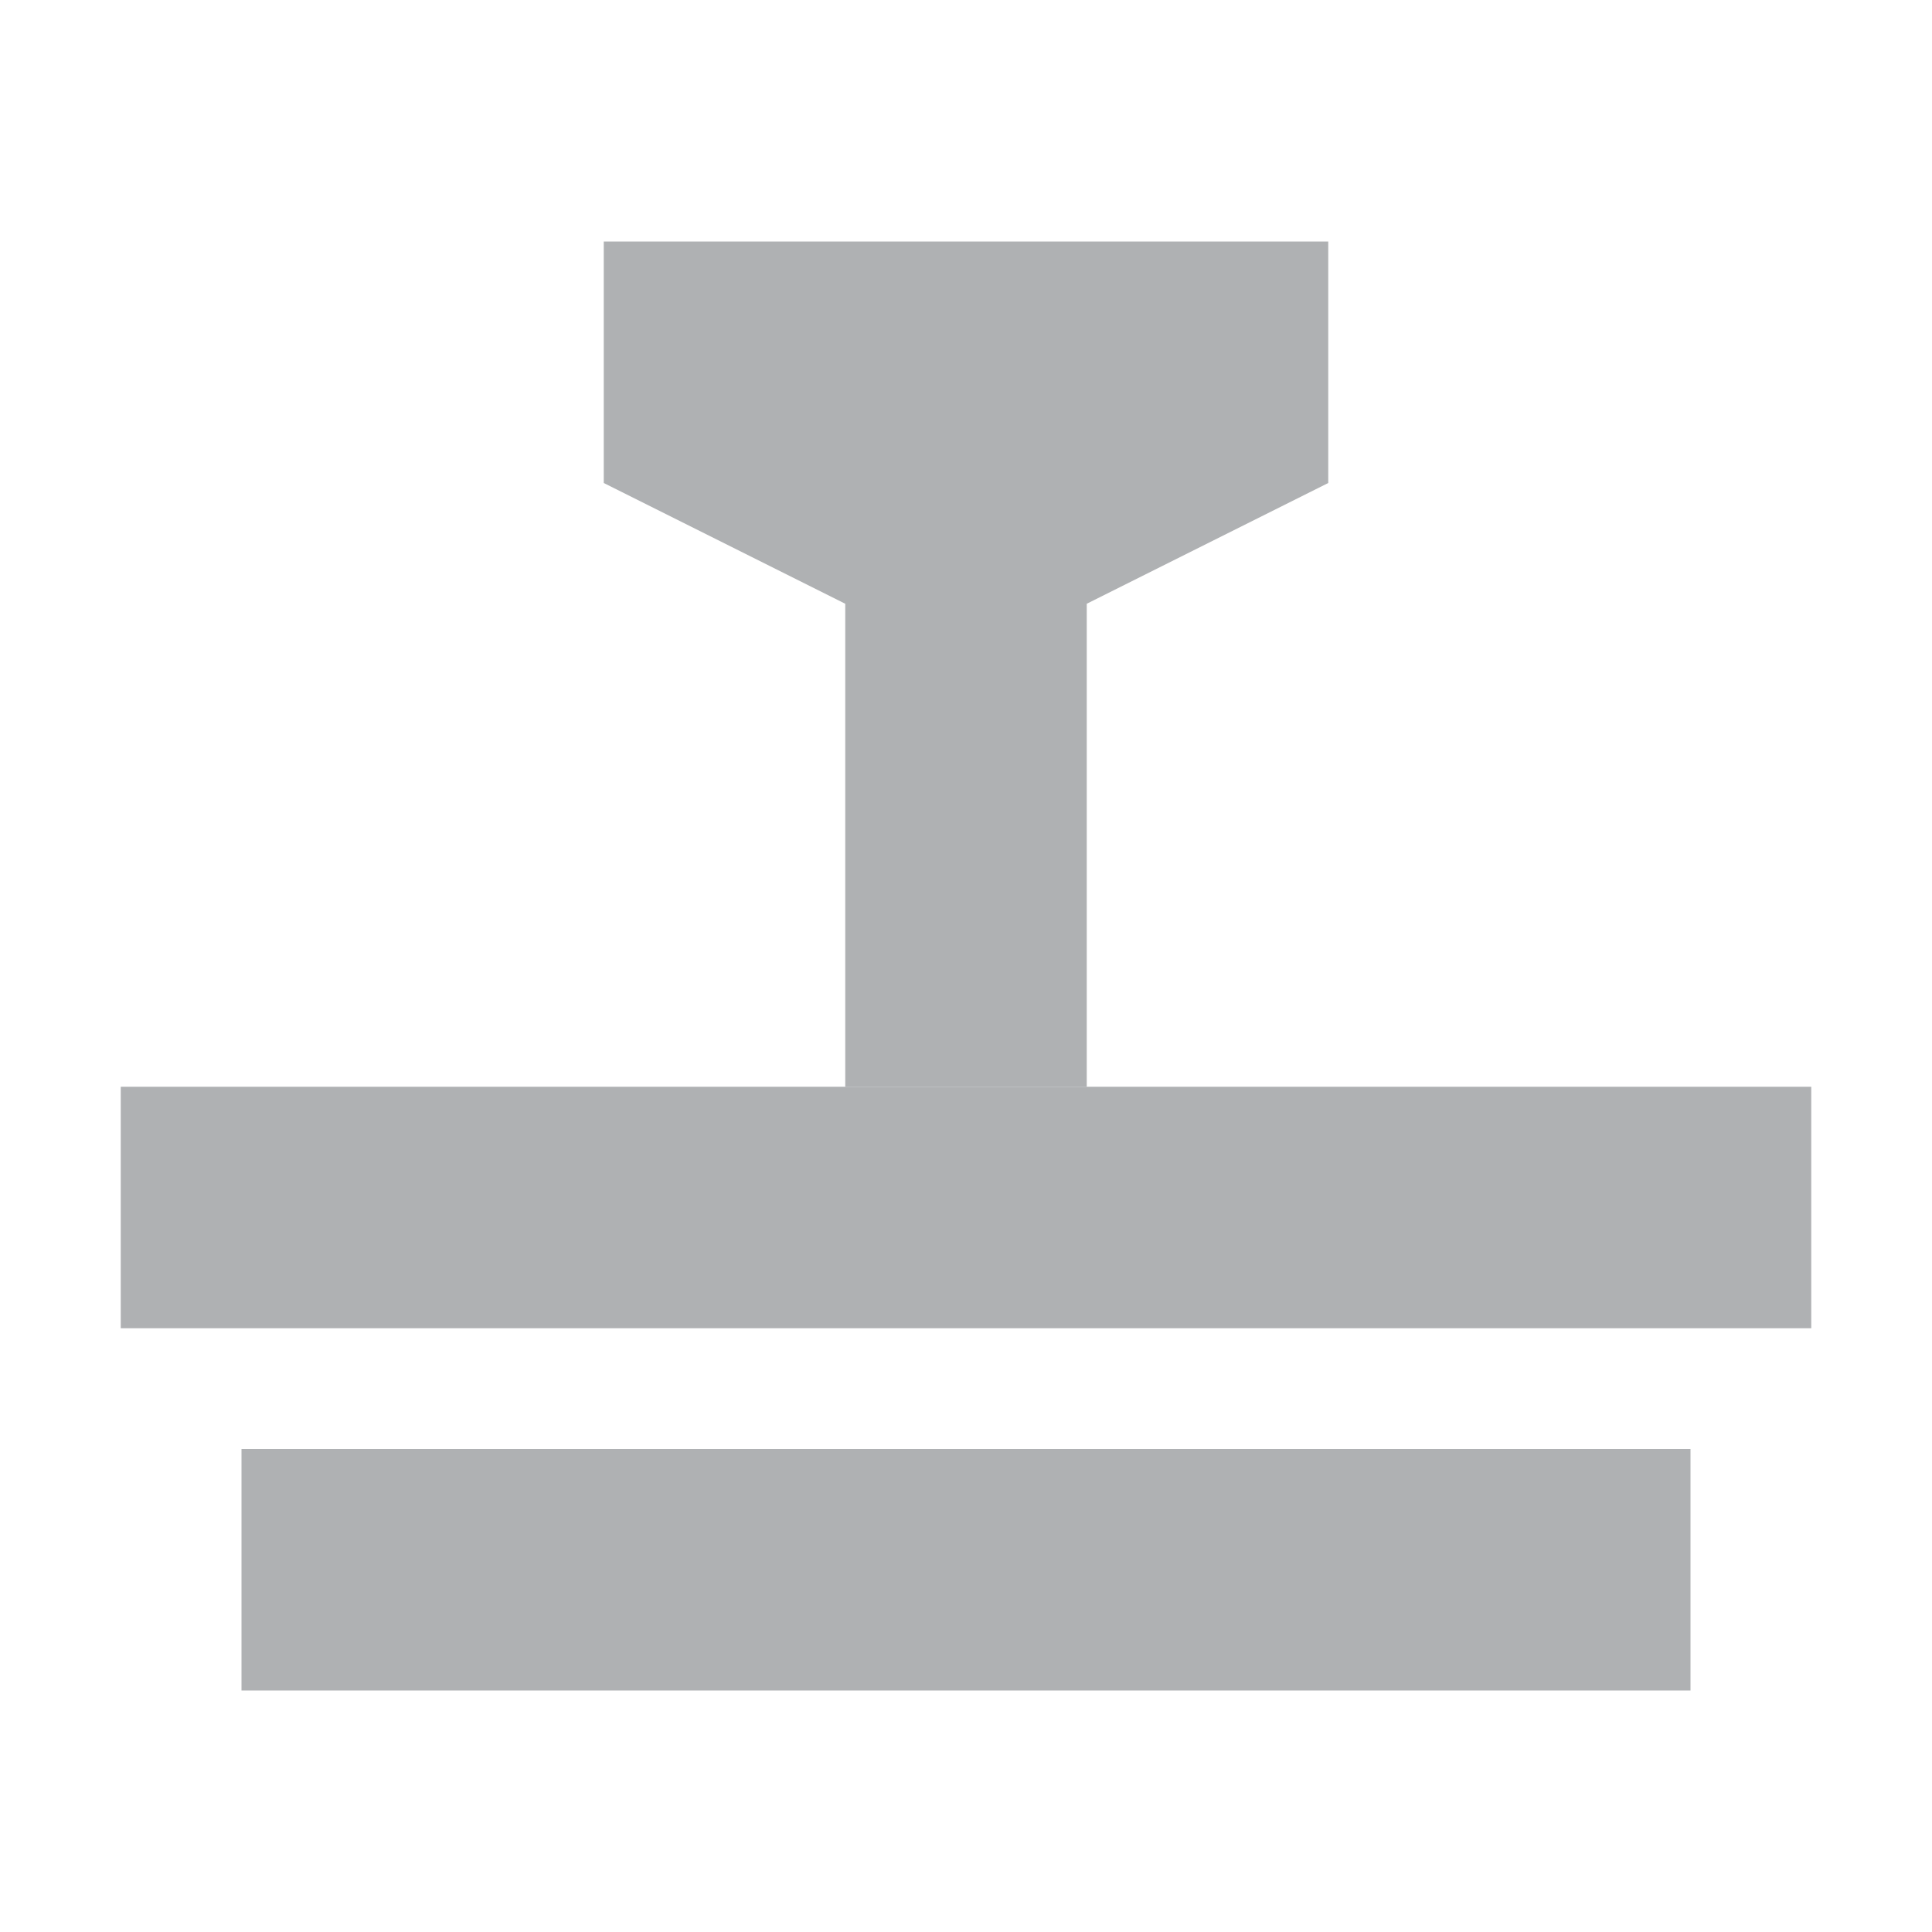 <!-- Copyright 2000-2021 JetBrains s.r.o. Use of this source code is governed by the Apache 2.0 license that can be found in the icons/intellij-LICENSE file. -->
<svg xmlns="http://www.w3.org/2000/svg" width="16" height="16" viewBox="0 0 16 16">
  <rect fill="#AFB1B3" x="1" y="9" width="14" height="2"/>
  <rect fill="#AFB1B3" x="2" y="12" width="12" height="2"/>
  <path fill="#AFB1B3" d="M11 2H5V4L7 5V9H9V5L11 4V2Z"/>
</svg>